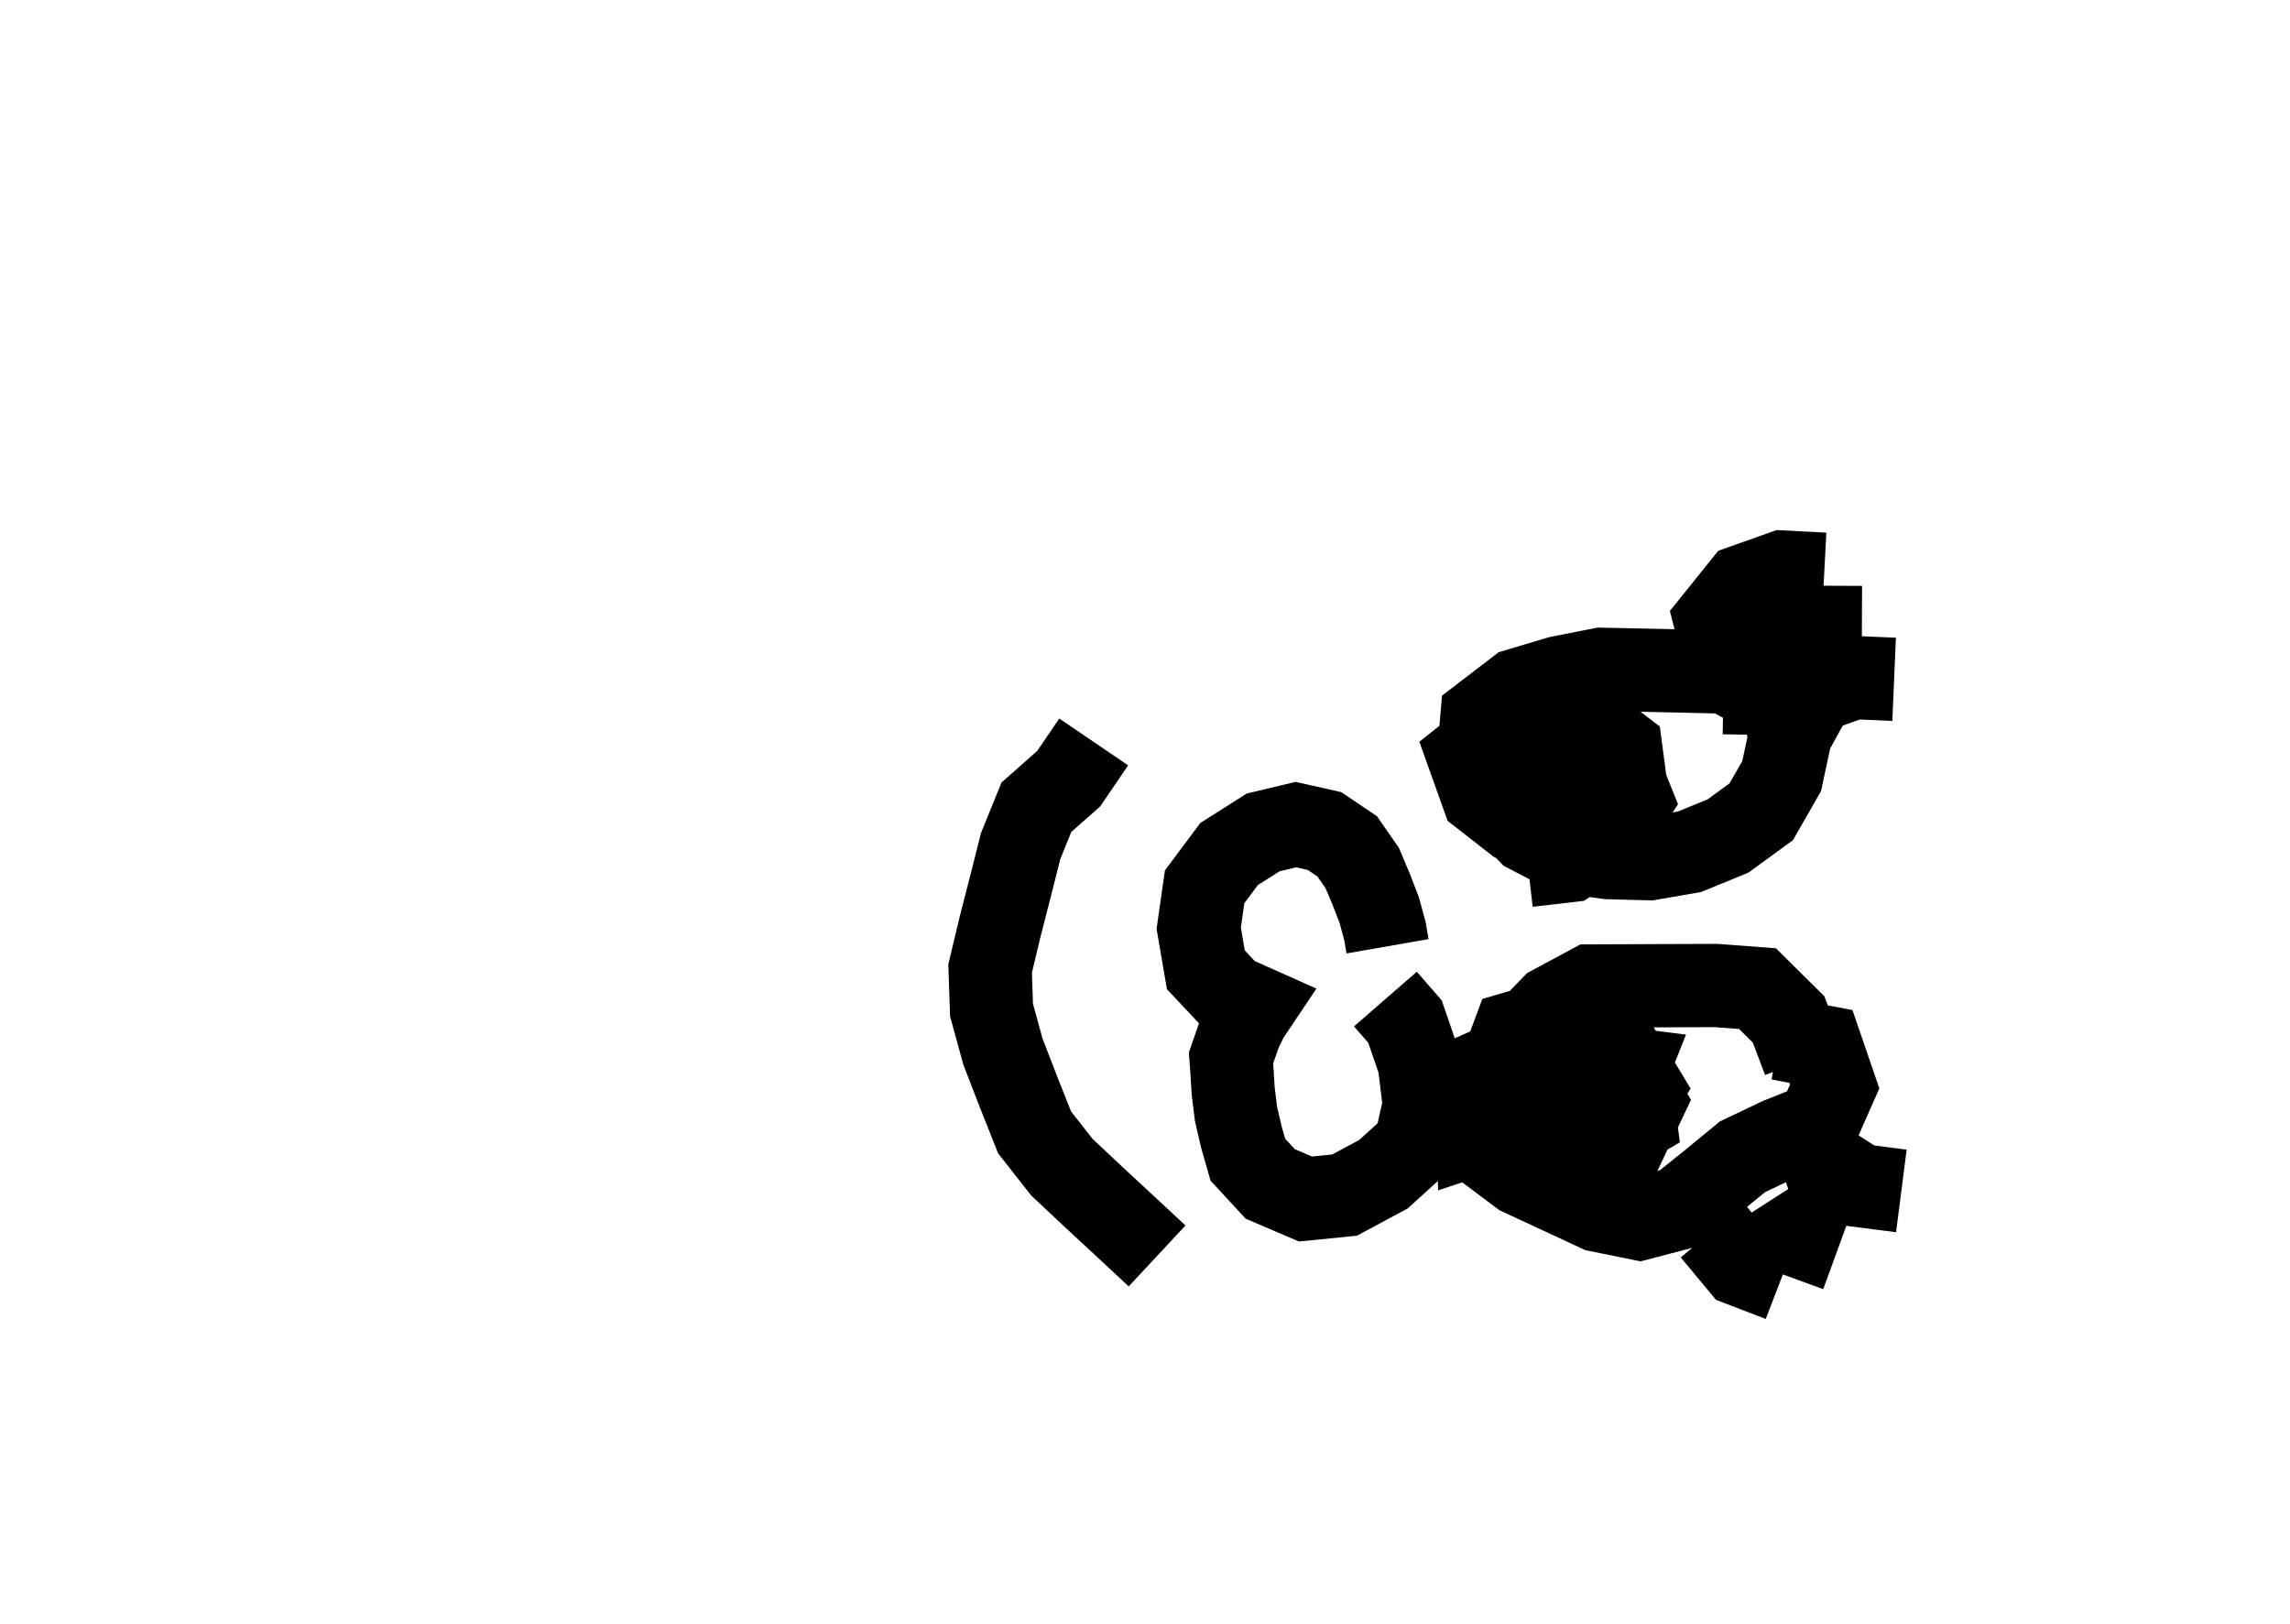 <?xml version="1.0" ?>
<svg baseProfile="full" height="195mm" version="1.1" viewBox="0 0 27.5 19.5" width="275mm" xmlns="http://www.w3.org/2000/svg" xmlns:ev="http://www.w3.org/2001/xml-events" xmlns:xlink="http://www.w3.org/1999/xlink">
	<defs/>
	<path d="M 16.663,11.364 L 16.663,11.364 L 16.631,11.181 L 16.563,10.93 L 16.465,10.676 L 16.358,10.423 L 16.178,10.164 L 15.905,9.98 L 15.561,9.903 L 15.168,9.997 L 14.76,10.256 L 14.466,10.65 L 14.395,11.147 L 14.481,11.647 L 14.772,11.957 L 15.063,12.087 L 14.978,12.214 L 14.892,12.391 L 14.783,12.706 L 14.795,12.873 L 14.809,13.102 L 14.843,13.377 L 14.906,13.65 L 14.985,13.927 L 15.254,14.218 L 15.677,14.399 L 16.147,14.352 L 16.614,14.101 L 16.997,13.753 L 17.105,13.268 L 17.044,12.768 L 16.872,12.268 L 16.637,11.998" fill="none" stroke="#000000" stroke-width="1"/>
	<path d="M 21.187,8.827 L 21.187,8.827 L 21.196,8.327 L 20.729,8.071 L 20.229,8.059 L 19.729,8.048 L 19.229,8.038 L 18.729,8.136 L 18.229,8.285 L 17.796,8.617 L 17.753,9.117 L 17.987,9.603 L 18.36,9.992 L 18.818,10.23 L 19.312,10.299 L 19.81,10.312 L 20.289,10.229 L 20.751,10.04 L 21.15,9.749 L 21.396,9.319 L 21.5,8.831 L 21.357,8.339 L 21,7.952 M 18.364,9.208 L 18.364,9.208 L 18.61,8.747 L 19.011,9.115 L 19.292,9.564 L 18.852,9.868 L 18.352,9.821 L 17.961,9.484 L 18.151,9 L 18.547,8.704 L 19.044,8.675 L 19.464,8.996 L 19.53,9.496 L 19.177,9.904 L 18.677,10.086 L 18.202,9.862 L 17.806,9.553 L 17.636,9.077 L 18.026,8.768 L 18.496,8.615 L 18.981,8.794 L 19.394,9.117 L 19.589,9.601 L 19.293,10.047 L 18.848,10.335 L 18.348,10.393 M 21.271,8.299 L 21.271,8.299 L 21.439,7.799 L 21.879,7.534 L 22.359,7.536 M 21.517,8.79 L 21.517,8.79 L 21.781,8.308 L 22.256,8.137 L 22.746,8.158 M 20.725,7.956 L 20.725,7.956 L 20.599,7.456 L 20.935,7.038 L 21.409,6.87 L 21.906,6.896 M 21.664,12.734 L 21.664,12.734 L 21.479,12.243 L 21.106,11.873 L 20.606,11.835 L 20.106,11.837 L 19.606,11.839 L 19.106,11.841 L 18.644,12.089 L 18.265,12.479 L 17.897,12.872 L 17.605,13.32 L 17.845,13.788 L 18.265,14.103 L 18.73,14.319 L 19.195,14.535 L 19.687,14.635 L 20.164,14.51 L 20.55,14.2 L 20.925,13.892 L 21.371,13.68 L 21.835,13.495 L 22.032,13.048 L 21.867,12.567 L 21.367,12.472 M 19.044,12.777 L 19.044,12.777 L 19.544,12.84 L 19.352,13.324 L 18.904,13.608 L 18.482,13.301 L 18.516,12.808 L 18.941,12.555 L 19.441,12.613 L 19.71,13.059 L 19.411,13.504 L 18.911,13.629 L 18.411,13.497 L 18.211,13.058 L 18.498,12.64 L 18.984,12.589 L 19.474,12.786 L 19.741,13.235 L 19.514,13.716 L 19.037,13.919 L 18.537,13.853 L 18.067,13.665 L 17.666,13.364 L 17.799,12.87 L 18.256,12.668 L 18.624,13.058 L 18.247,13.444 L 17.747,13.61 L 17.73,13.11 L 18.071,12.755 L 18.568,12.705 L 19.068,12.731 L 19.568,12.954 L 19.634,13.454 L 19.161,13.729 L 18.661,13.633 L 18.278,13.311 L 17.997,12.902 L 18.182,12.406 L 18.656,12.267 L 19.116,12.547 M 21.723,13.456 L 21.723,13.456 L 21.893,13.956 L 22.333,14.238 L 22.833,14.302 M 21.302,14.39 L 21.302,14.39 L 21.591,14.839 L 22.066,15.012 M 20.568,14.781 L 20.568,14.781 L 20.908,15.19 L 21.384,15.373" fill="none" stroke="#000000" stroke-width="1"/>
	<path d="M 13.134,8.91 L 13.134,8.91 L 12.835,9.35 L 12.446,9.694 L 12.257,10.159 L 12.133,10.65 L 12.008,11.137 L 11.89,11.631 L 11.907,12.13 L 12.044,12.629 L 12.232,13.115 L 12.424,13.599 L 12.751,14.016 L 13.133,14.375 L 13.514,14.728 L 13.895,15.083" fill="none" stroke="#000000" stroke-width="1"/>
</svg>
